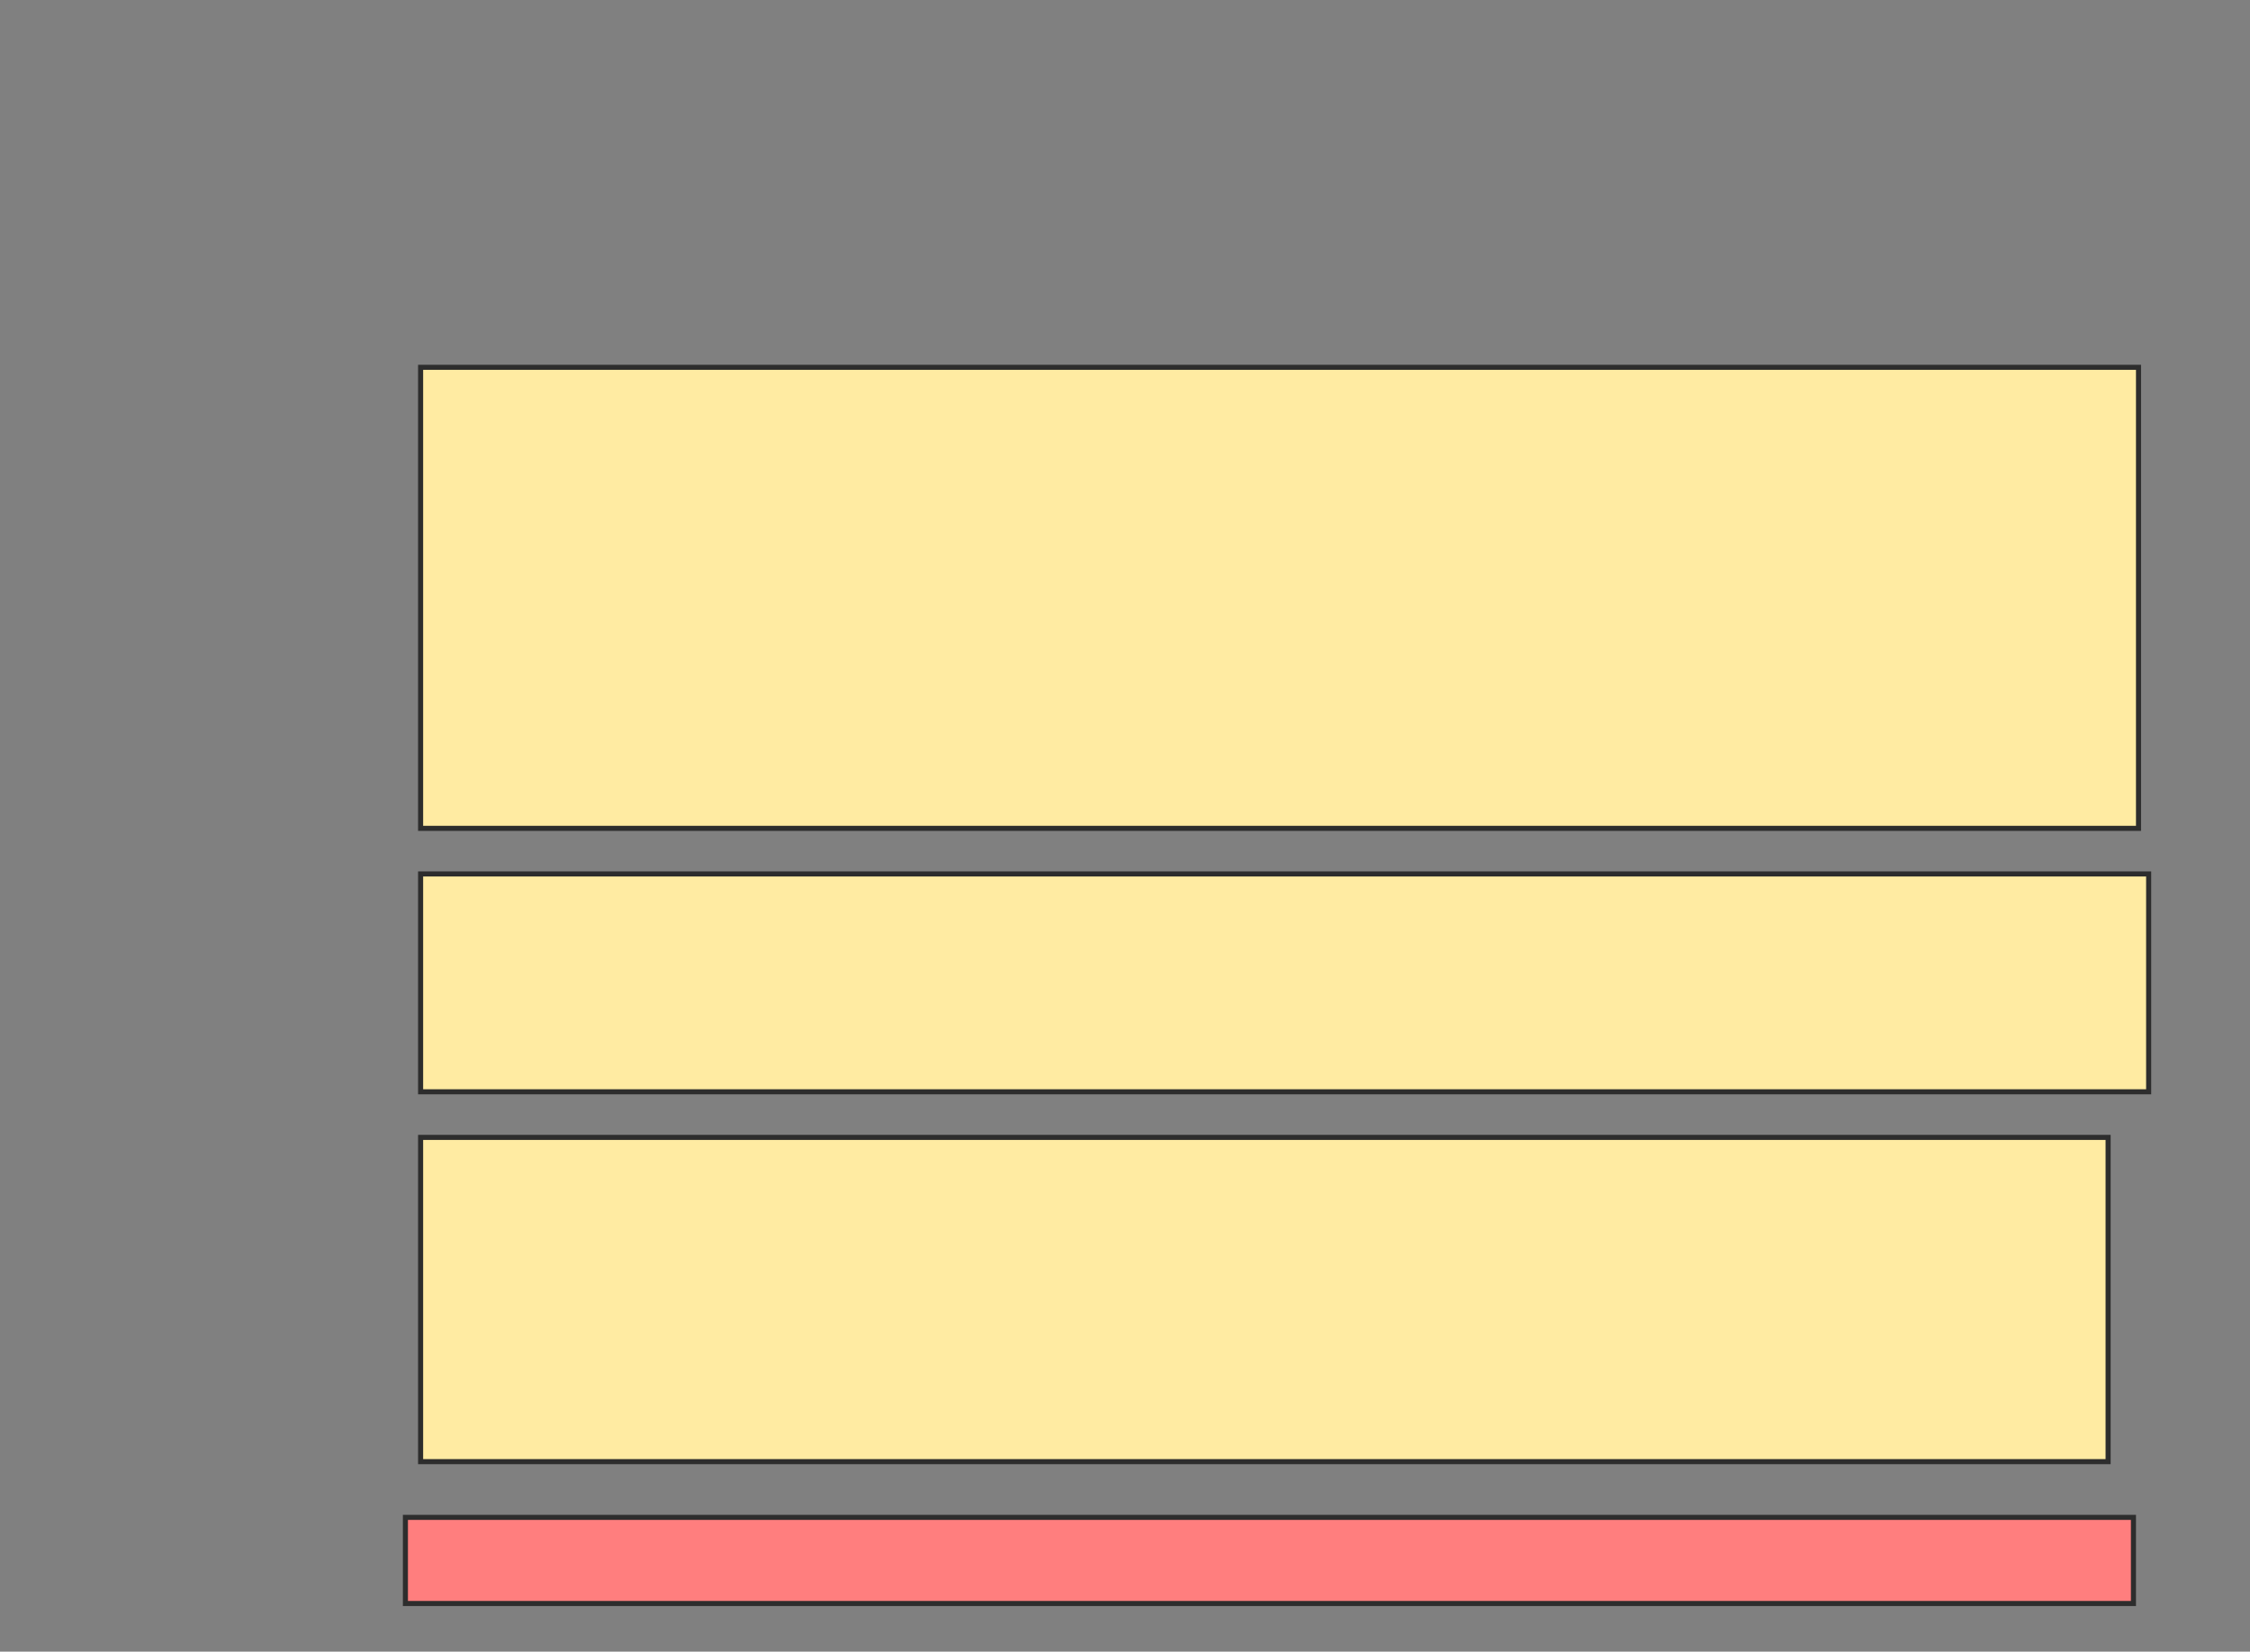 <svg height="326" width="444" xmlns="http://www.w3.org/2000/svg">
 <rect width="100%" height="100%" fill="#808080" stroke="none"/>
 <!-- Created with Image Occlusion Enhanced -->
 <g>
  <title>Labels</title>
 </g>
 <g>
  <title>Masks</title>
  <rect fill="#FFEBA2" height="91" id="dacd6840035c4c65bb181fd0c8b98a2a-ao-1" stroke="#2D2D2D" width="339" x="83" y="72.5">
   <animate attributeName="opacity" begin="indefinite" dur="0.2" fill="freeze" to="1"/>
  </rect>
  <rect fill="#FFEBA2" height="43" id="dacd6840035c4c65bb181fd0c8b98a2a-ao-2" stroke="#2D2D2D" width="341" x="83" y="172.5">
   <animate attributeName="opacity" begin="indefinite" dur="0.2" fill="freeze" to="1"/>
  </rect>
  <rect fill="#FFEBA2" height="64" id="dacd6840035c4c65bb181fd0c8b98a2a-ao-3" stroke="#2D2D2D" width="333" x="83" y="224.5">
   <animate attributeName="opacity" begin="indefinite" dur="0.2" fill="freeze" to="1"/>
  </rect>
  <rect class="qshape" fill="#FF7E7E" height="17" id="dacd6840035c4c65bb181fd0c8b98a2a-ao-4" stroke="#2D2D2D" width="341" x="80" y="299.5">
   <animate attributeName="opacity" begin="indefinite" class="qshape" dur="0.2" fill="#FF7E7E" to="1"/>
  </rect>
 </g>
</svg>